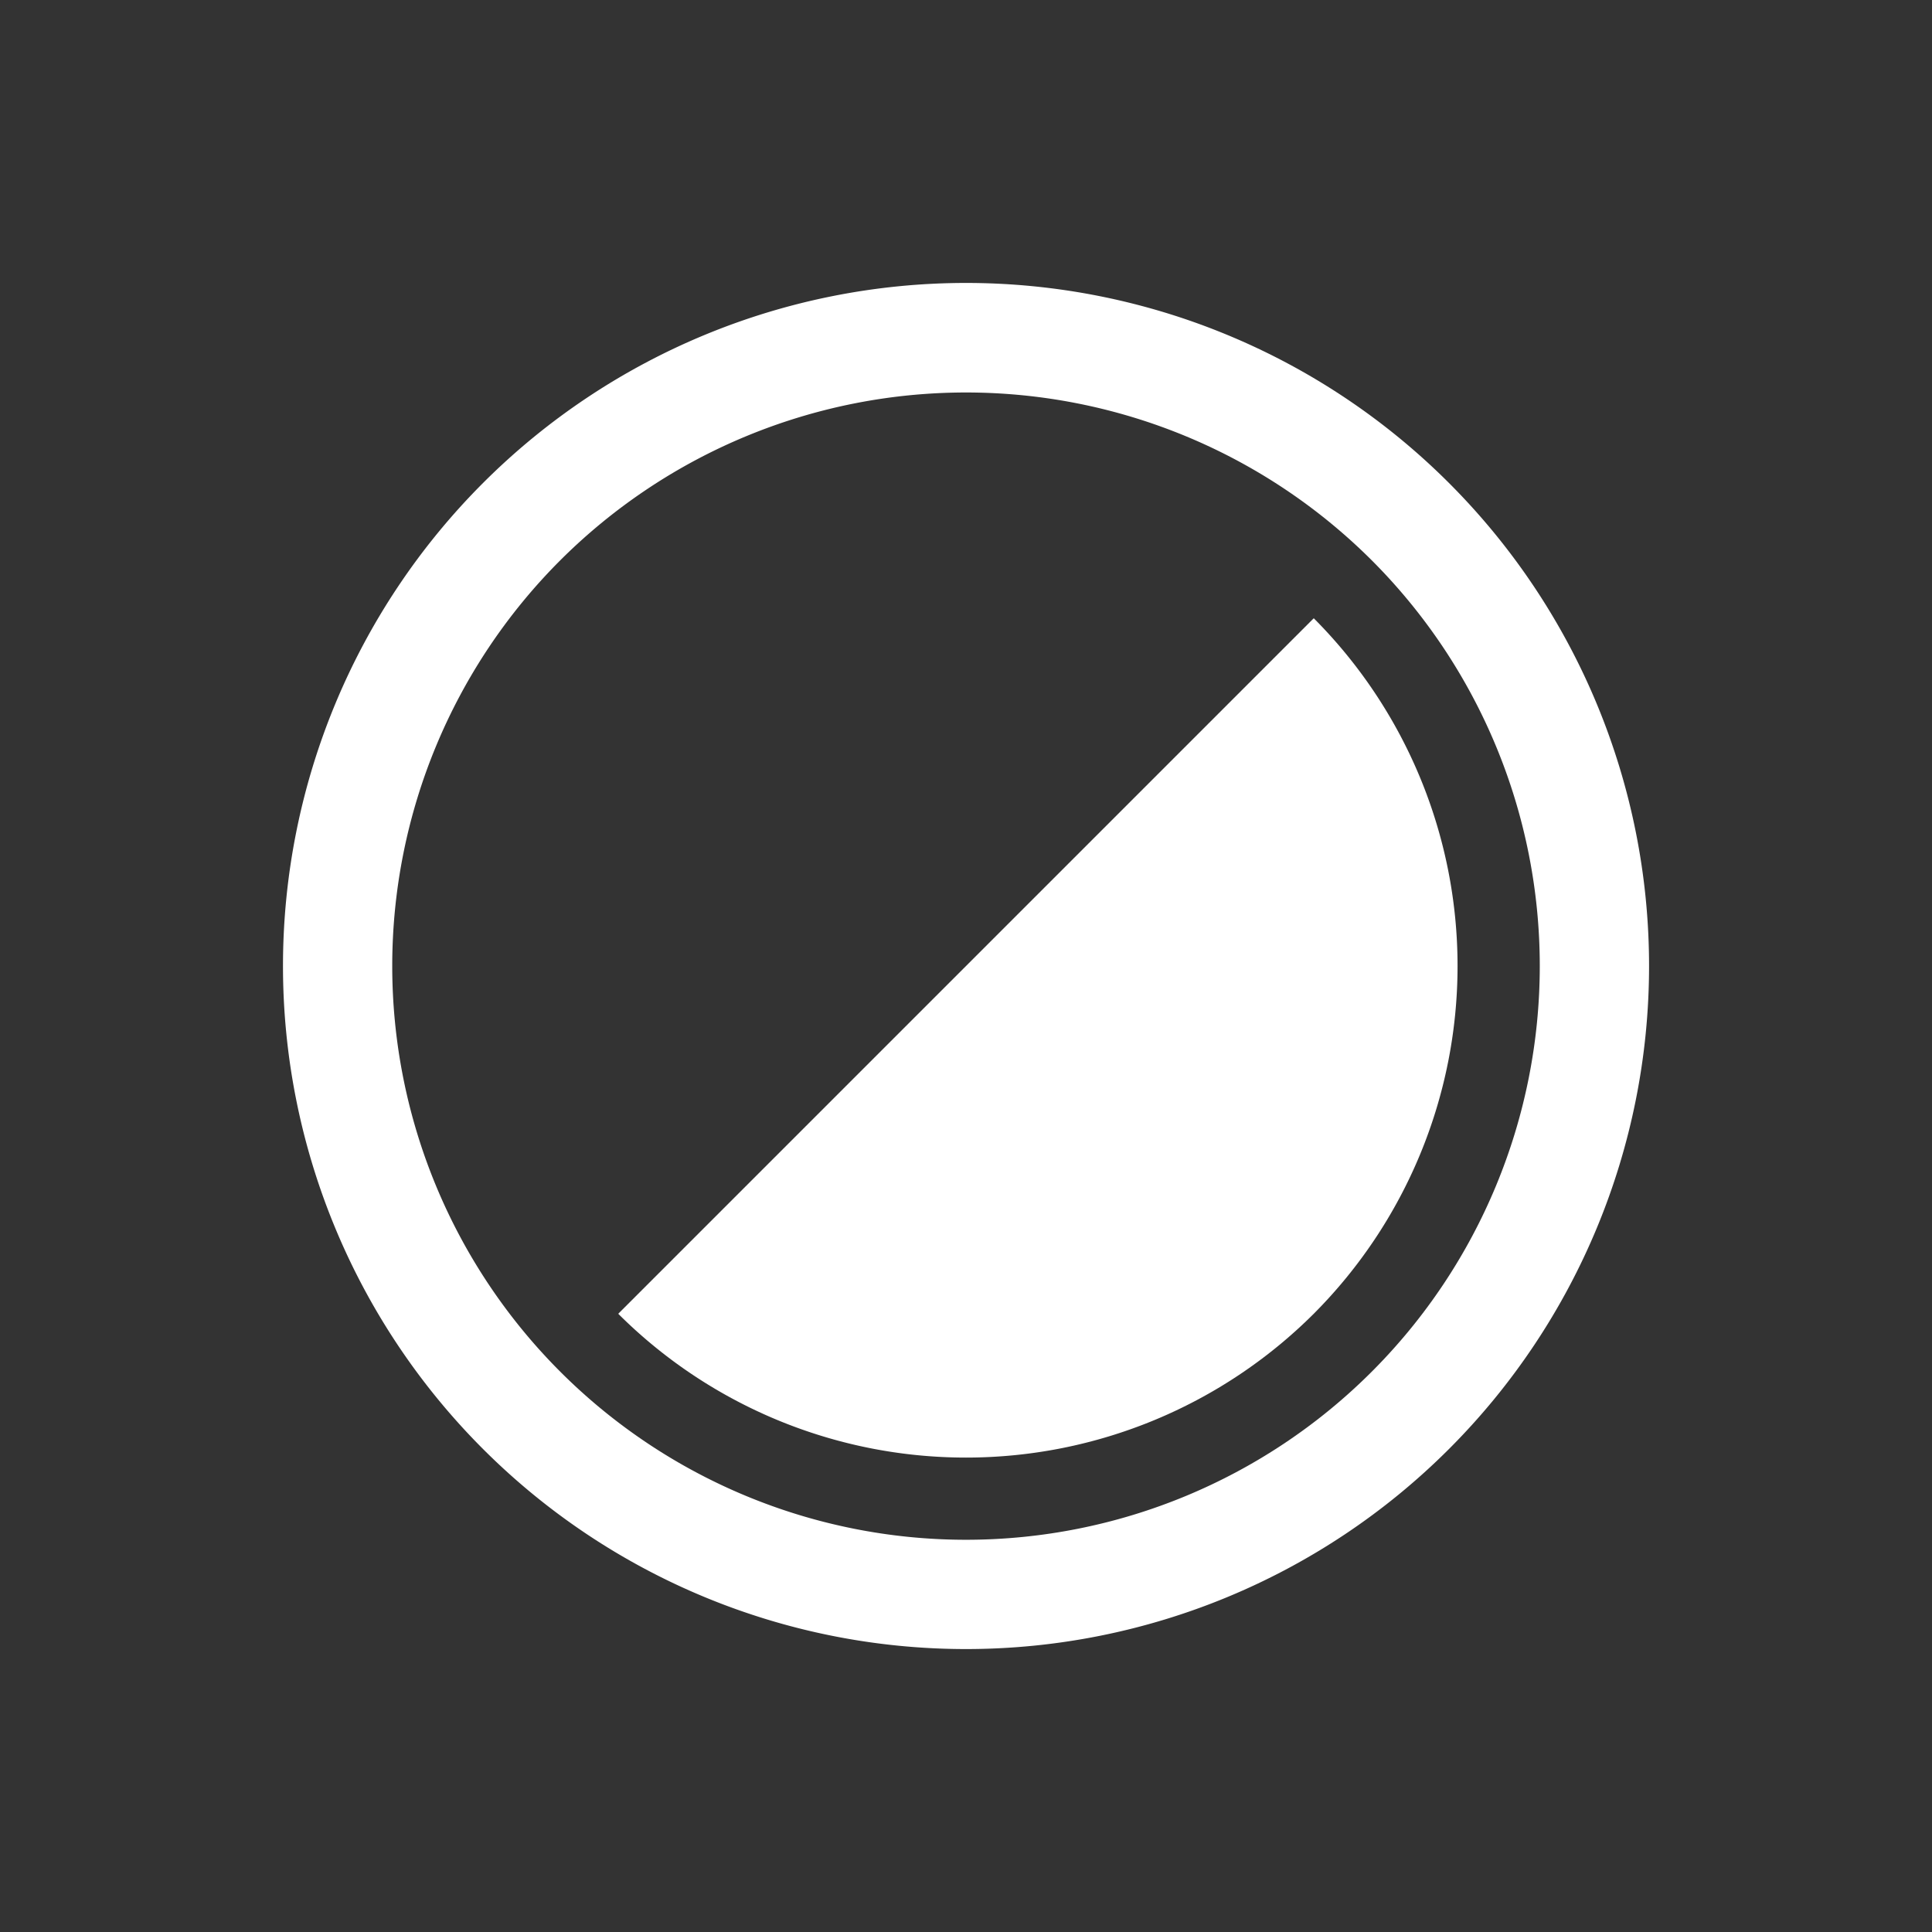 <svg xmlns="http://www.w3.org/2000/svg" width="50.525" height="50.525" viewBox="0 0 50.525 50.525"><rect x="0" y="0" width="50.525" height="50.525" fill="#333333" stroke="none"/><defs><style>.a{fill:#fff;}</style></defs><g transform="translate(74.758 136.016) rotate(-135)"><path class="a" d="M166.73,109.582a12.876,12.876,0,0,0,12.861,12.861V96.72a12.876,12.876,0,0,0-12.861,12.861Z" transform="translate(-66.278 -66.266)"/><path class="a" d="M113.313,25.453a17.863,17.863,0,1,0,17.863,17.863A17.865,17.865,0,0,0,113.313,25.453Zm0,32.868a15.005,15.005,0,1,1,15.005-15.005A15.021,15.021,0,0,1,113.313,58.321Z"/></g></svg>